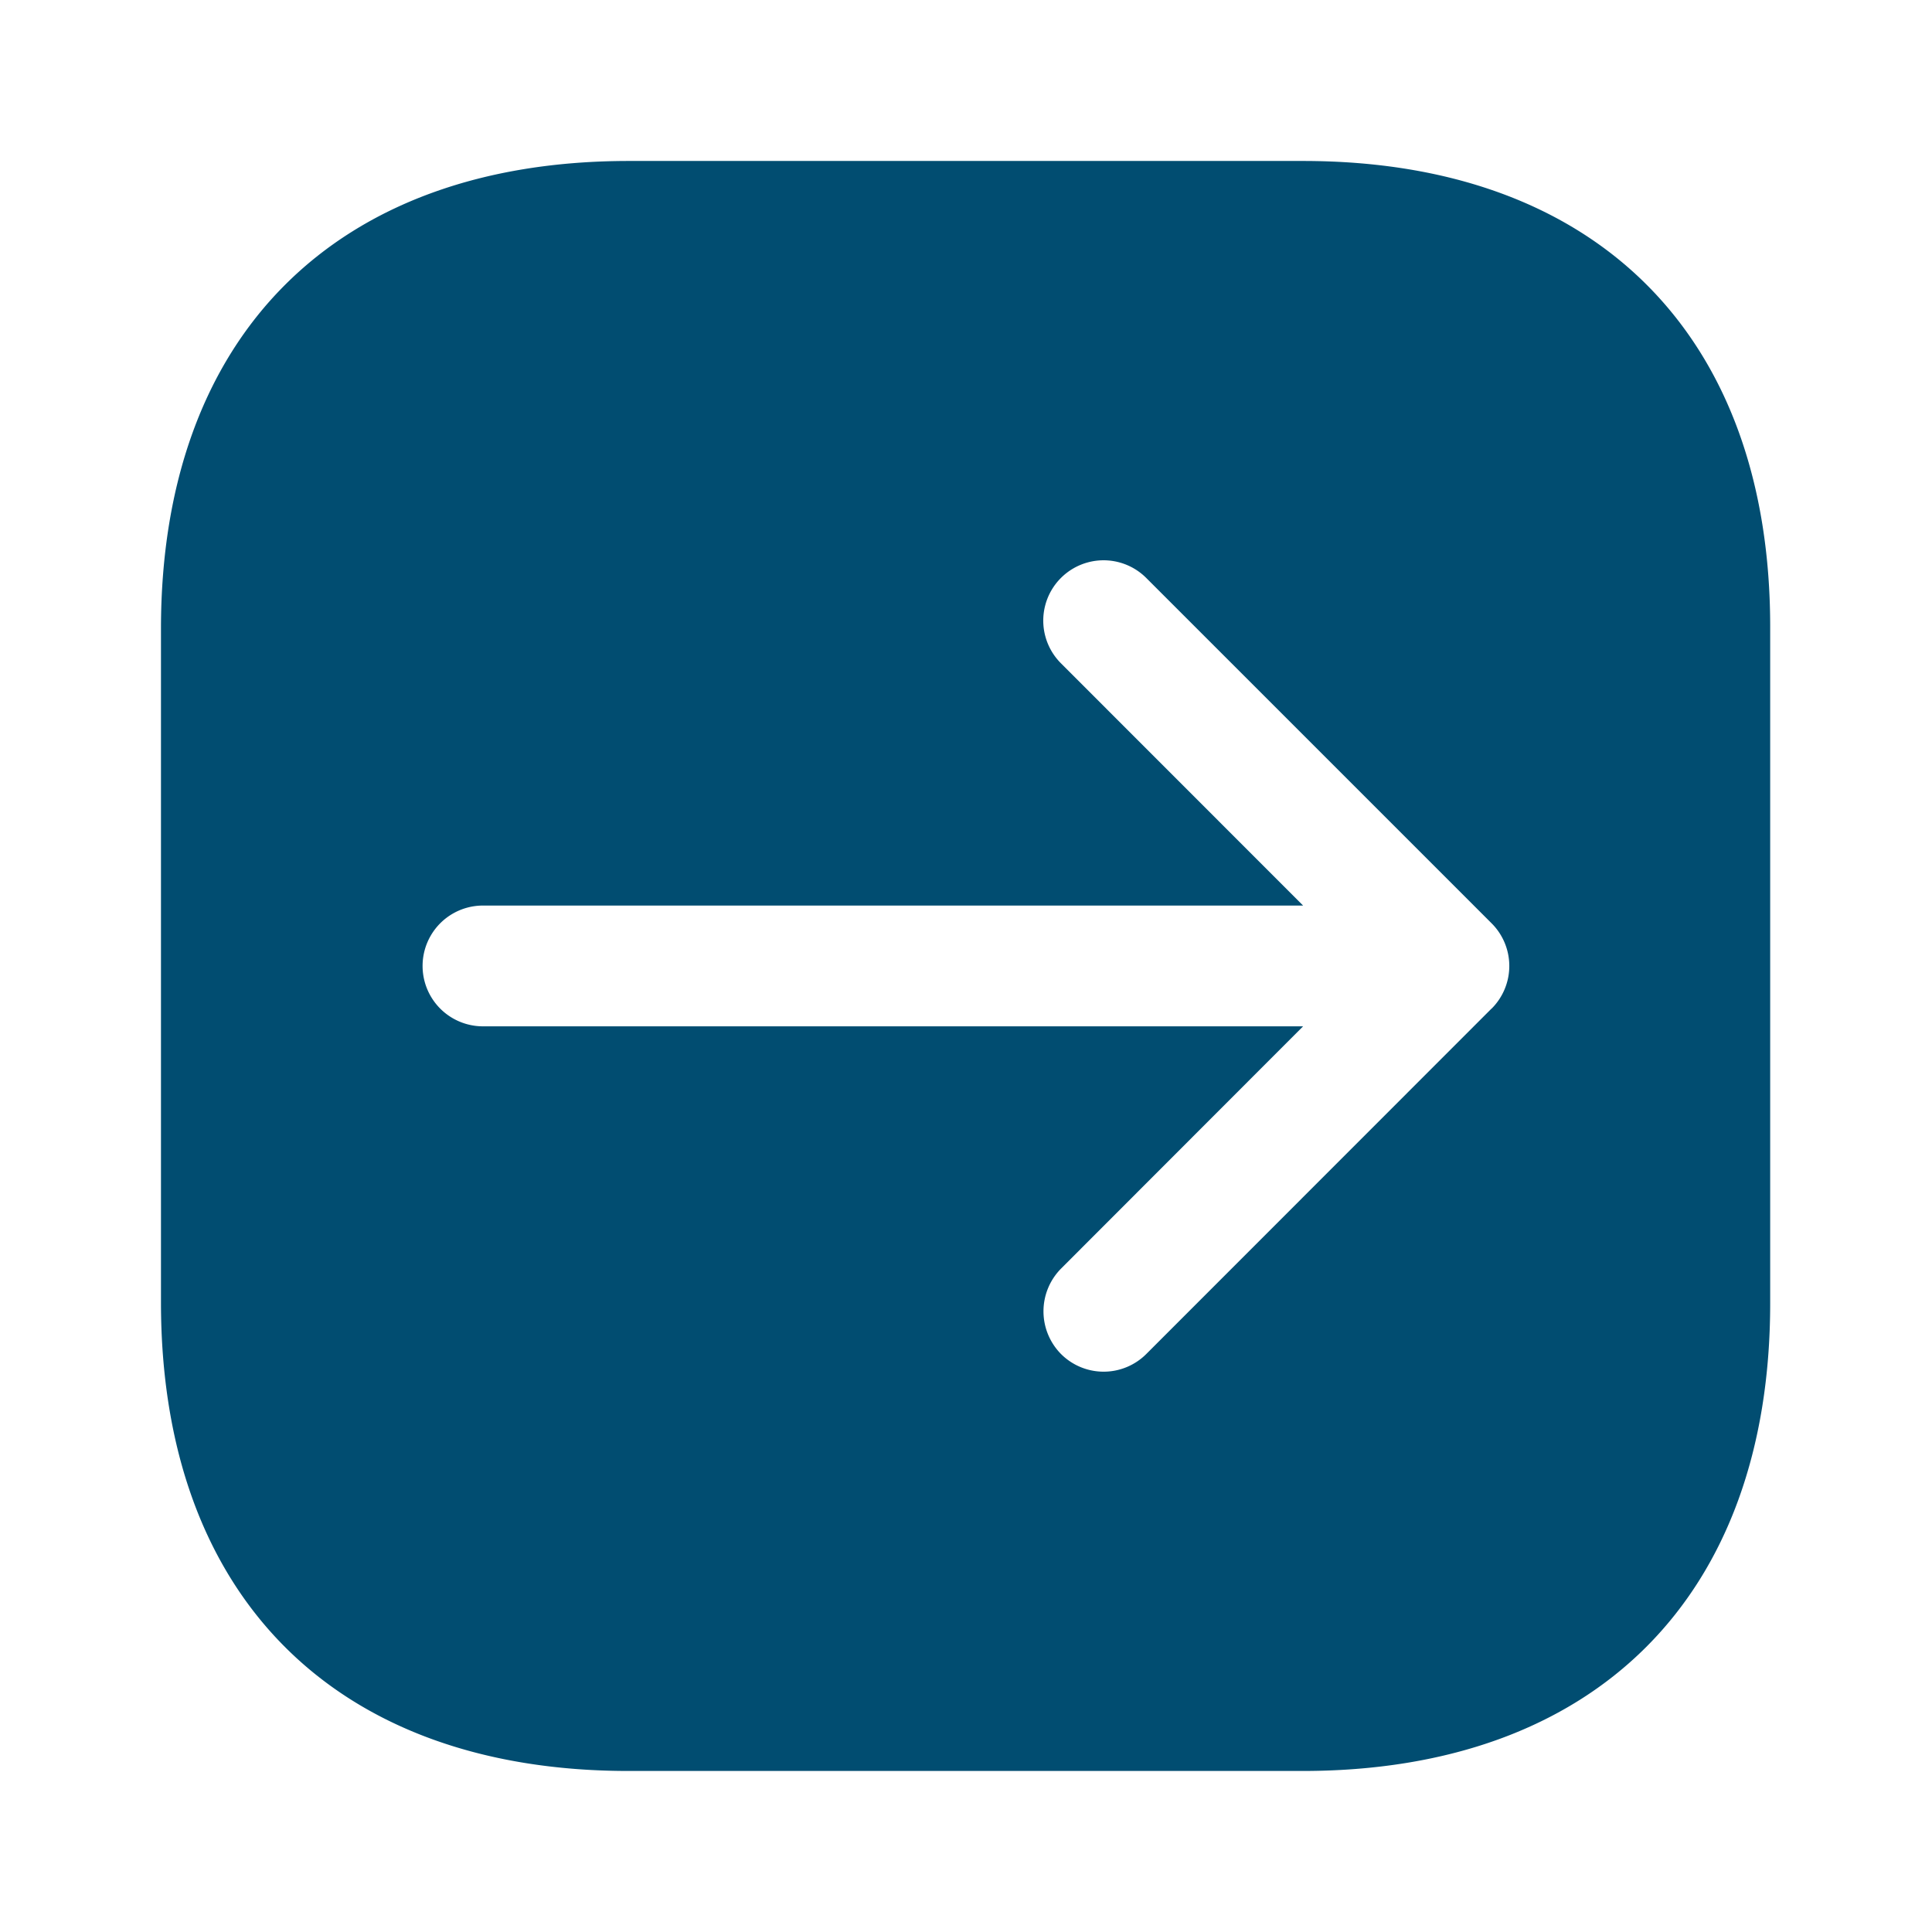 <svg xmlns="http://www.w3.org/2000/svg" width="34.17" height="34.17" viewBox="0 0 34.17 34.17">
  <g id="vuesax_bold_arrow-right" data-name="vuesax/bold/arrow-right" transform="translate(-618 -180)">
    <g id="arrow-right" transform="translate(618 180)">
      <path id="Vector" d="M20.2,0H8.272C3.09,0,0,3.09,0,8.272V20.189c0,5.2,3.09,8.286,8.272,8.286H20.189c5.182,0,8.272-3.09,8.272-8.272V8.272C28.475,3.09,25.385,0,20.2,0Zm3.332,14.992L17.427,21.1a1.066,1.066,0,0,1-1.509,0,1.074,1.074,0,0,1,0-1.509L20.2,15.305H5.695a1.068,1.068,0,1,1,0-2.136H20.2L15.917,8.884a1.067,1.067,0,0,1,1.509-1.509l6.108,6.108a1.066,1.066,0,0,1,0,1.509Z" transform="translate(2.847 2.847)" fill="#014d71"/>
      <path id="Vector-2" data-name="Vector" d="M0,0H34.17V34.17H0Z" transform="translate(34.17 34.17) rotate(180)" fill="none" opacity="0"/>
    </g>
  </g>
</svg>
